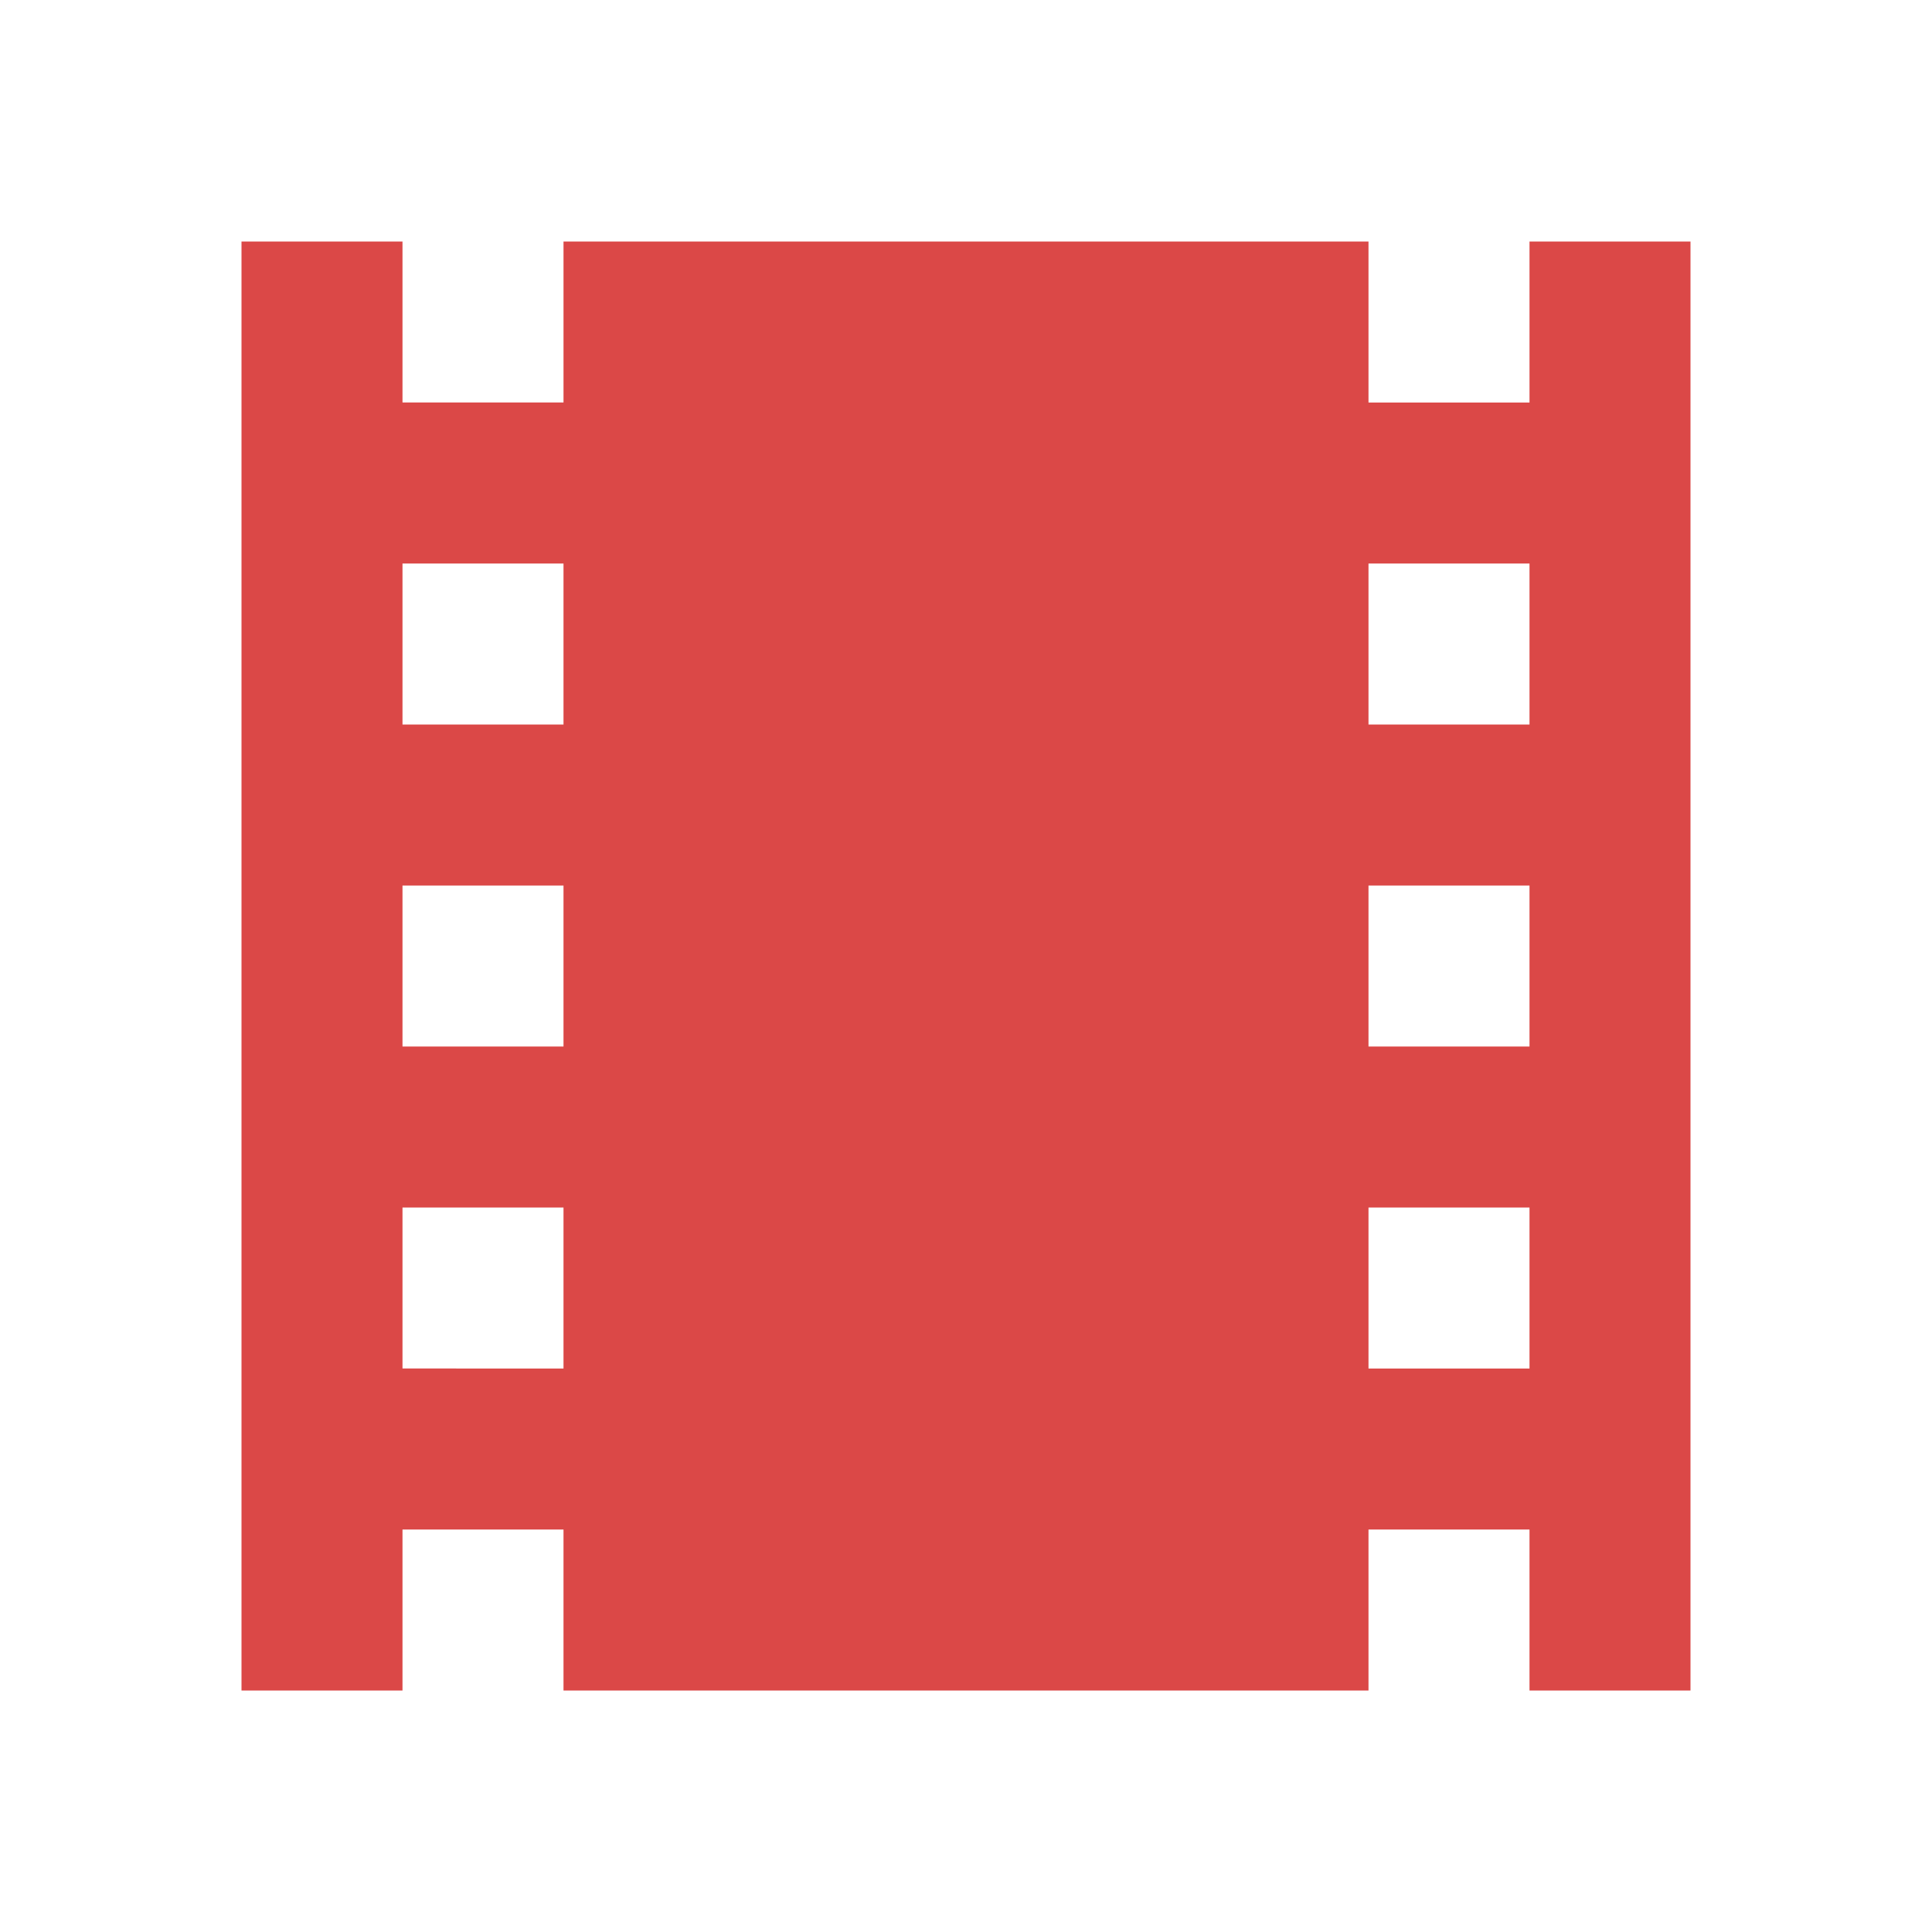 <svg xmlns="http://www.w3.org/2000/svg" width="24" height="24" viewBox="0 0 24 24" style="fill: rgba(219, 72, 71, 1);transform: ;msFilter:;"><path d="M19 4v1h-2V3H7v2H5V3H3v18h2v-2h2v2h10v-2h2v2h2V3h-2v1zM5 7h2v2H5V7zm0 4h2v2H5v-2zm0 6v-2h2v2H5zm12 0v-2h2v2h-2zm2-4h-2v-2h2v2zm-2-4V7h2v2h-2z"></path></svg>